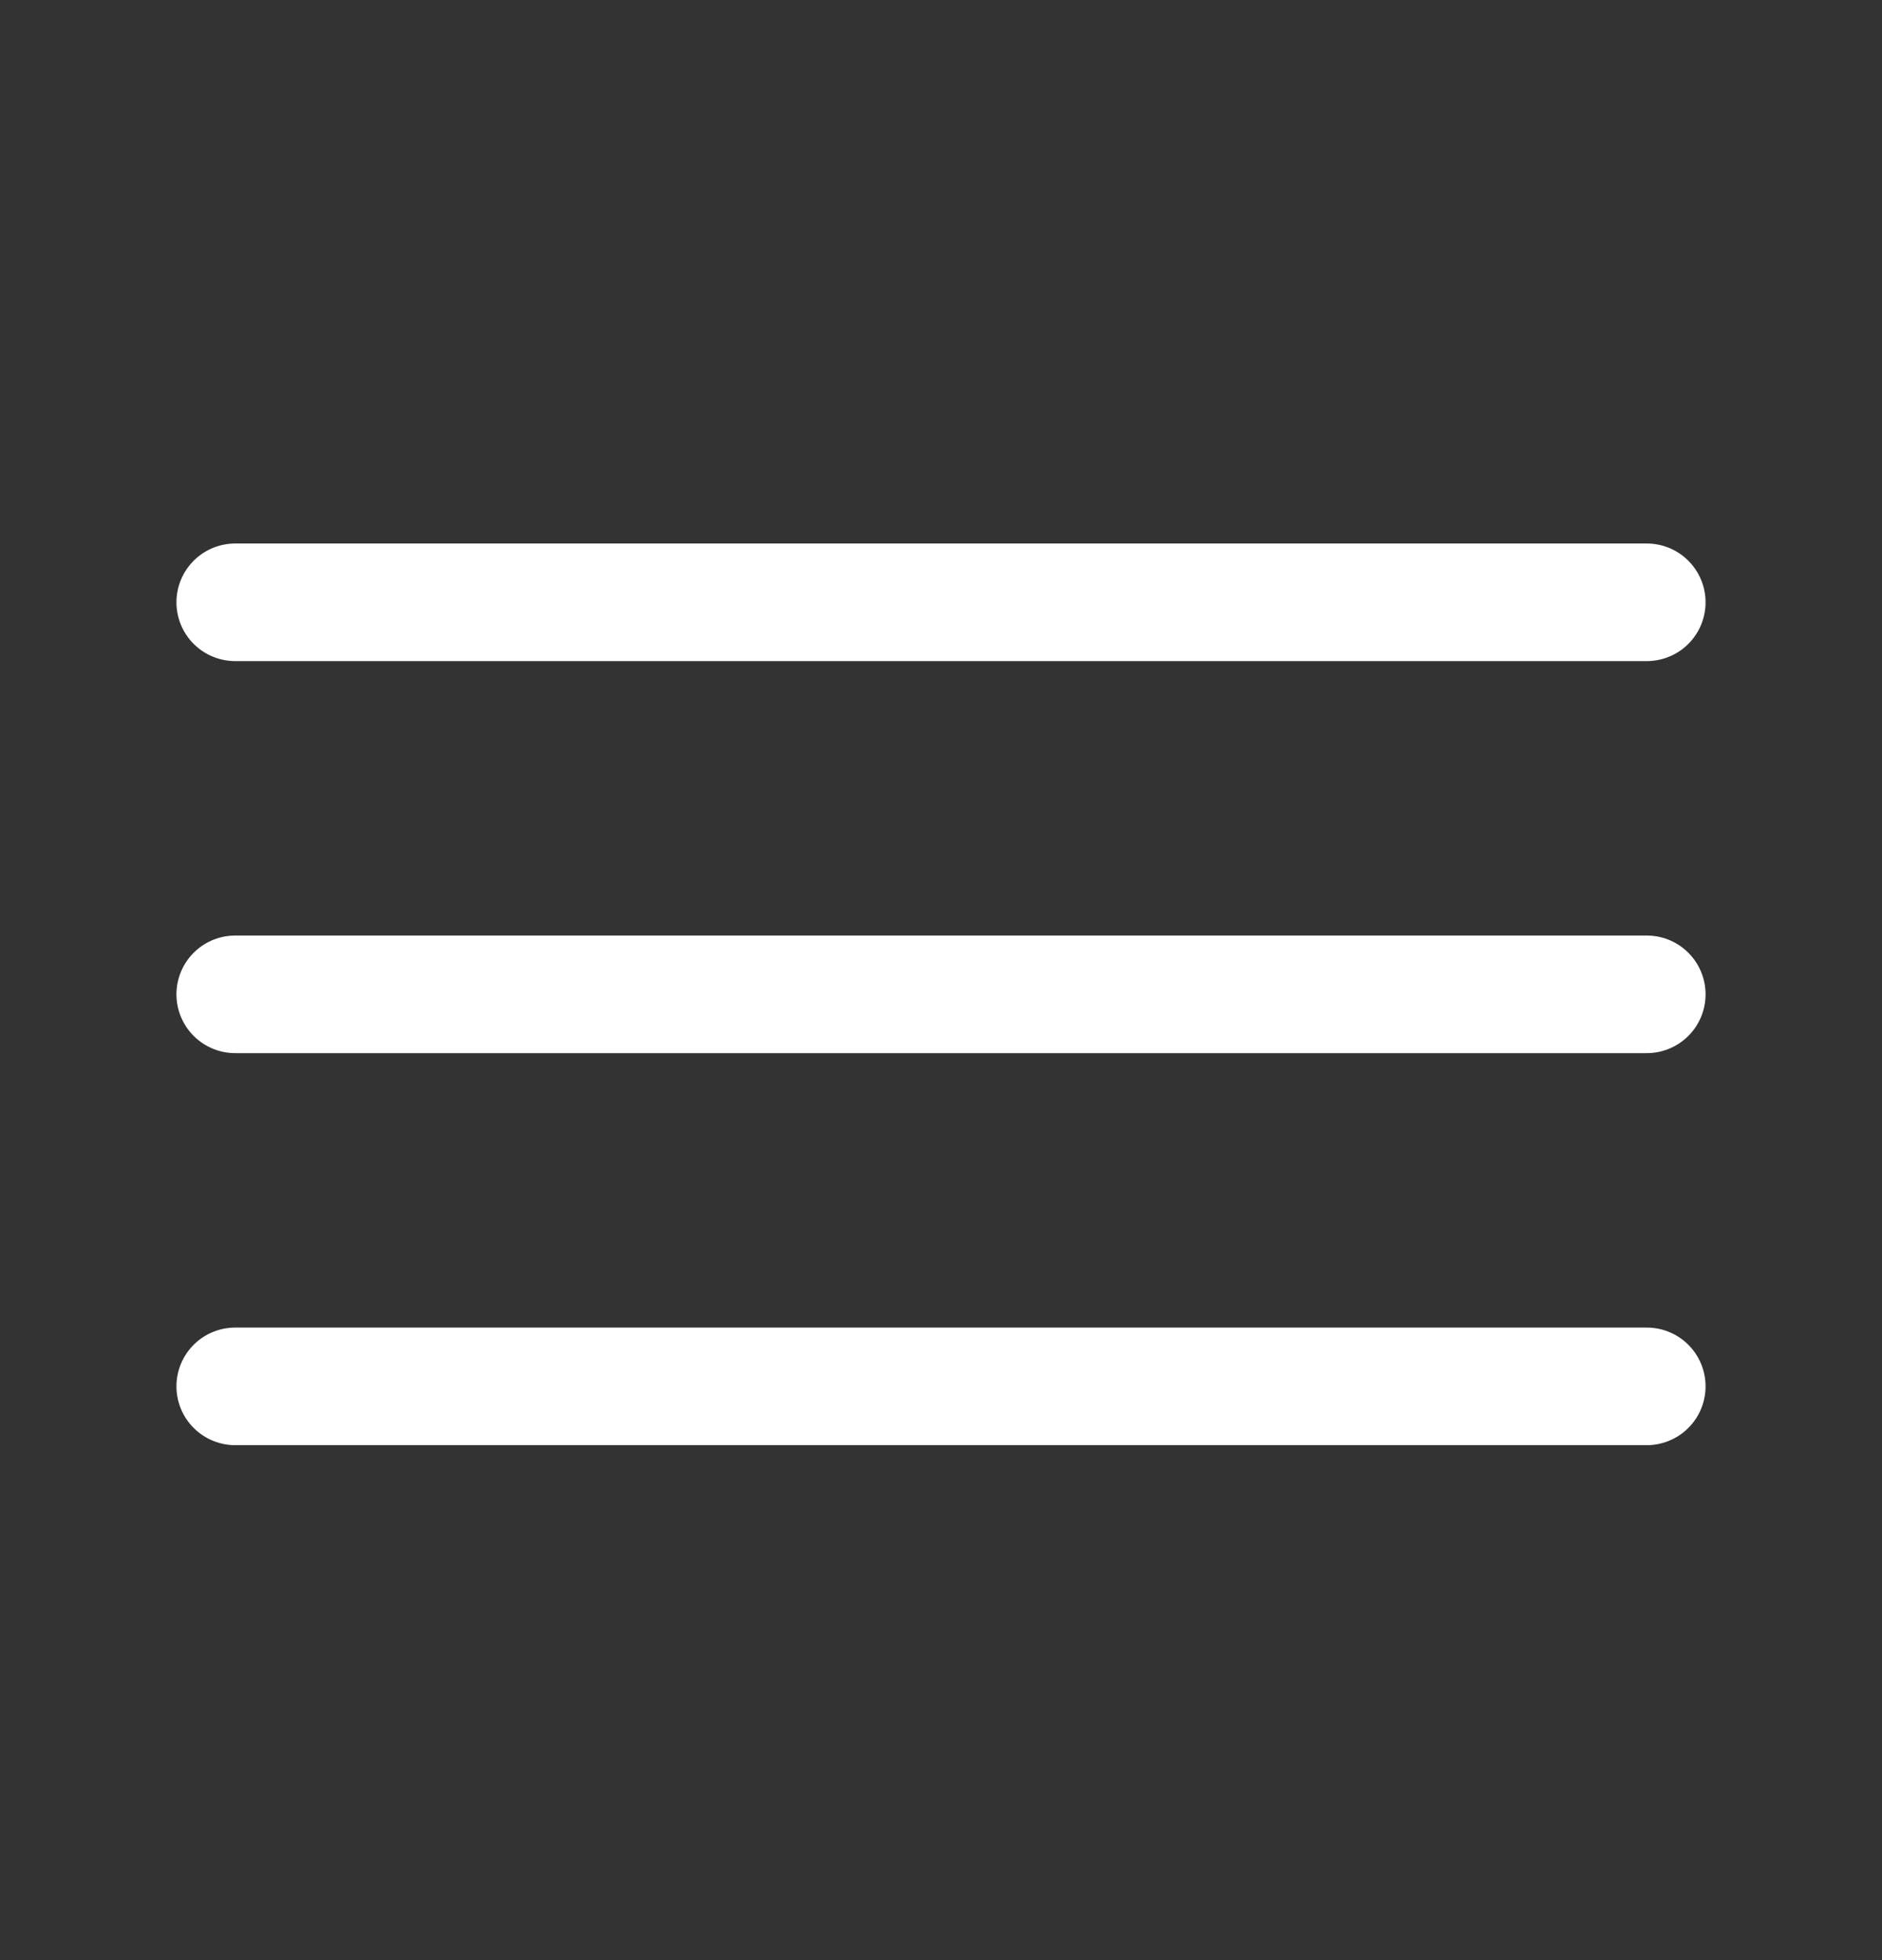 <svg width="24" height="25" viewBox="0 0 24 25" fill="none" xmlns="http://www.w3.org/2000/svg">
<rect x="0" y="0" width="24" height="25" fill="#333333" stroke="none"/>
<g id="vuesax/linear/menu">
<g id="menu">
<path id="Vector" d="M3 7.682H21" stroke="white" stroke-width="1.5" stroke-linecap="round"/>
<path id="Vector_2" d="M3 12.682H21" stroke="white" stroke-width="1.5" stroke-linecap="round"/>
<path id="Vector_3" d="M3 17.682H21" stroke="white" stroke-width="1.5" stroke-linecap="round"/>
</g>
</g>
</svg>
